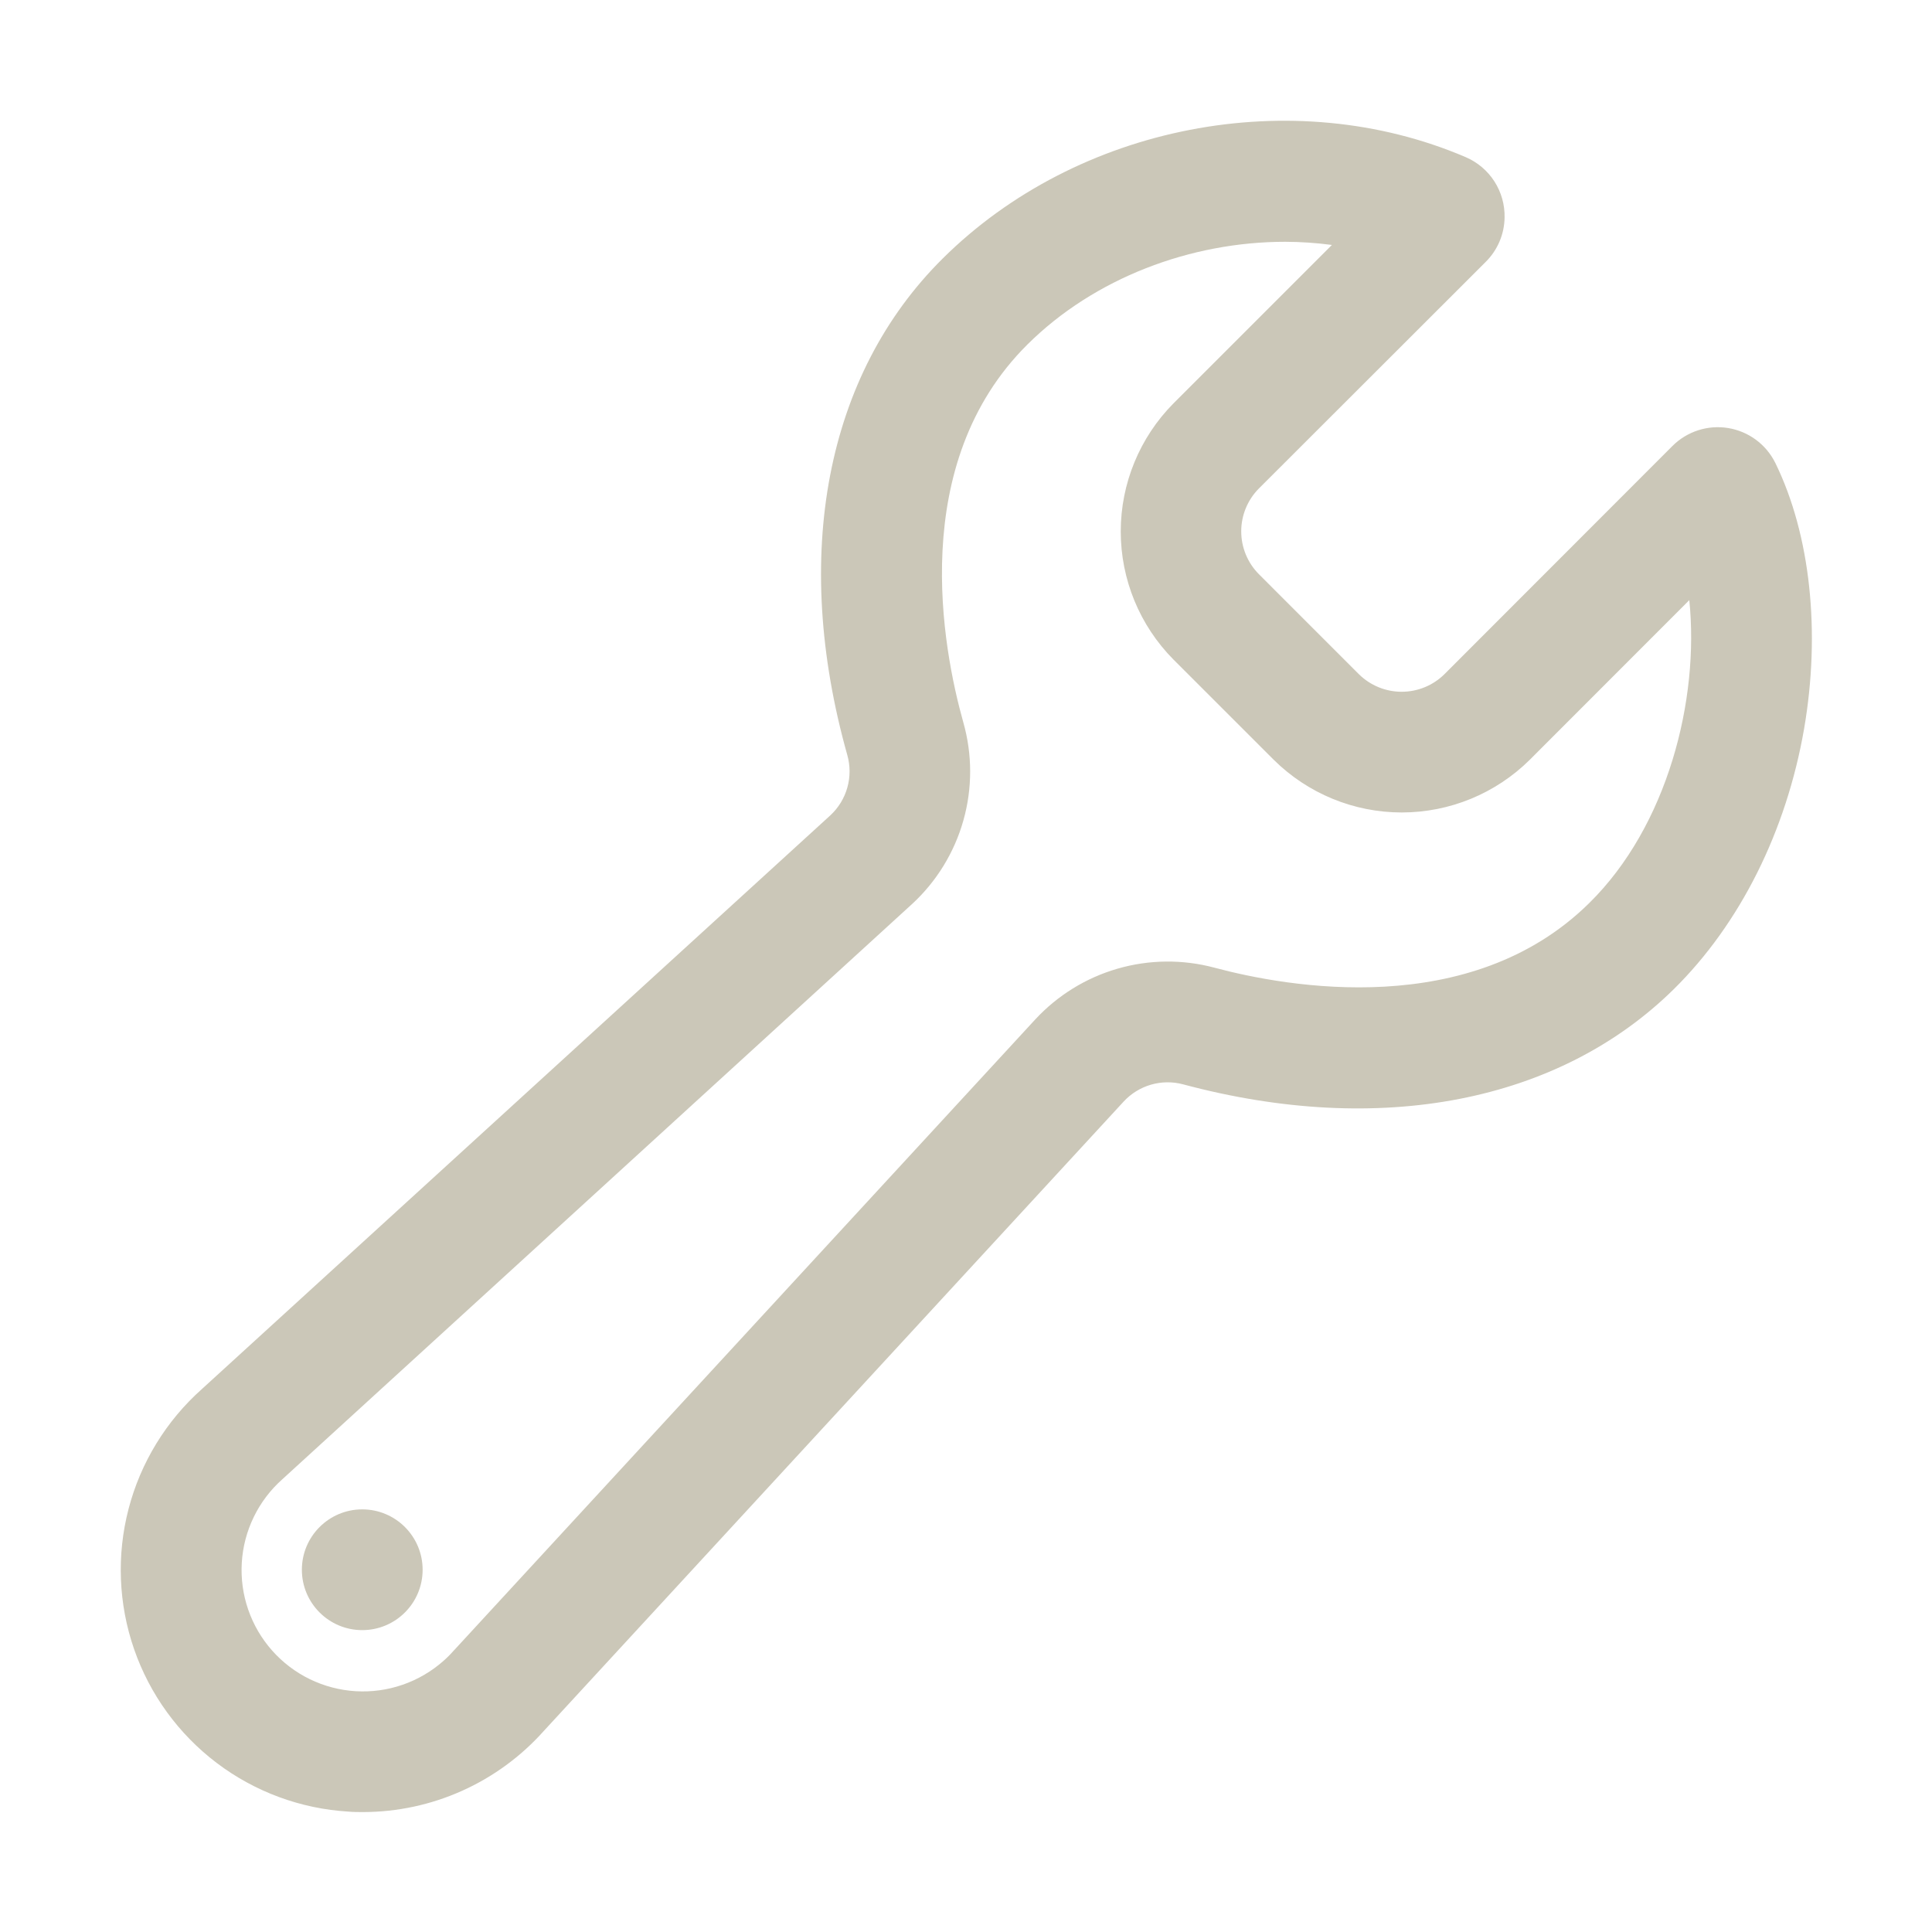 <svg width="160" height="160" viewBox="0 0 160 160" fill="none" xmlns="http://www.w3.org/2000/svg">
<path d="M30.087 150.068C29.678 150.068 29.268 150.068 28.856 150.03C24.899 149.793 21.101 148.39 17.942 145.996C14.783 143.602 12.404 140.325 11.106 136.58C9.808 132.835 9.649 128.789 10.649 124.953C11.649 121.118 13.763 117.665 16.725 115.03L68.765 67.524C69.438 66.901 69.925 66.105 70.173 65.222C70.421 64.34 70.419 63.406 70.168 62.524C65.522 45.993 68.397 31.011 78.059 21.421C89.225 10.33 107.047 6.874 121.384 13.014C122.358 13.432 123.185 14.131 123.759 15.022C124.332 15.913 124.626 16.955 124.603 18.015C124.583 19.397 124.022 20.716 123.04 21.689L104.25 40.461C103.316 41.404 102.793 42.677 102.793 44.004C102.793 45.33 103.316 46.603 104.25 47.546L112.543 55.84C113.486 56.768 114.756 57.289 116.079 57.289C117.403 57.289 118.673 56.768 119.615 55.84L138.503 36.936C139.098 36.341 139.826 35.895 140.627 35.636C141.428 35.377 142.279 35.312 143.11 35.447C143.941 35.582 144.729 35.912 145.407 36.41C146.085 36.909 146.636 37.562 147.012 38.315L147.037 38.364C149.934 44.302 150.787 52.33 149.409 60.346C147.934 68.852 144.097 76.508 138.628 81.908C129.118 91.283 114.3 94.171 97.975 89.799C97.103 89.567 96.185 89.577 95.319 89.828C94.453 90.079 93.671 90.562 93.059 91.224L45.031 143.355C43.151 145.461 40.849 147.147 38.274 148.304C35.7 149.461 32.91 150.061 30.087 150.068ZM106.434 20.024C98.603 20.024 90.628 23.027 85.09 28.527C75.134 38.405 78.059 53.705 79.778 59.824C80.531 62.48 80.533 65.293 79.782 67.95C79.032 70.607 77.559 73.004 75.528 74.874L75.503 74.896L23.39 122.499C22.402 123.375 21.596 124.436 21.019 125.624C20.441 126.811 20.103 128.1 20.024 129.418C19.944 130.736 20.125 132.056 20.556 133.304C20.987 134.552 21.66 135.703 22.536 136.691C23.411 137.679 24.473 138.485 25.66 139.063C26.848 139.64 28.137 139.978 29.455 140.058C30.773 140.137 32.093 139.956 33.341 139.525C34.589 139.094 35.74 138.421 36.728 137.546C37.03 137.279 37.315 136.993 37.581 136.689L37.647 136.621L85.728 84.433C87.576 82.435 89.933 80.979 92.547 80.222C95.162 79.465 97.933 79.435 100.562 80.136C106.631 81.761 121.787 84.49 131.615 74.786C138.097 68.405 140.75 57.952 139.9 49.702L126.681 62.93C123.861 65.72 120.054 67.285 116.087 67.285C112.12 67.285 108.313 65.72 105.493 62.93L97.178 54.618C94.383 51.796 92.815 47.986 92.815 44.014C92.815 40.043 94.383 36.233 97.178 33.411L110.303 20.286C109.02 20.115 107.728 20.028 106.434 20.024ZM145.597 43.989L145.581 44.008L145.597 43.989Z" fill="#CBC7B8"/>
<path d="M30 135C32.761 135 35 132.761 35 130C35 127.239 32.761 125 30 125C27.239 125 25 127.239 25 130C25 132.761 27.239 135 30 135Z" fill="#CBC7B8"/>
</svg>
